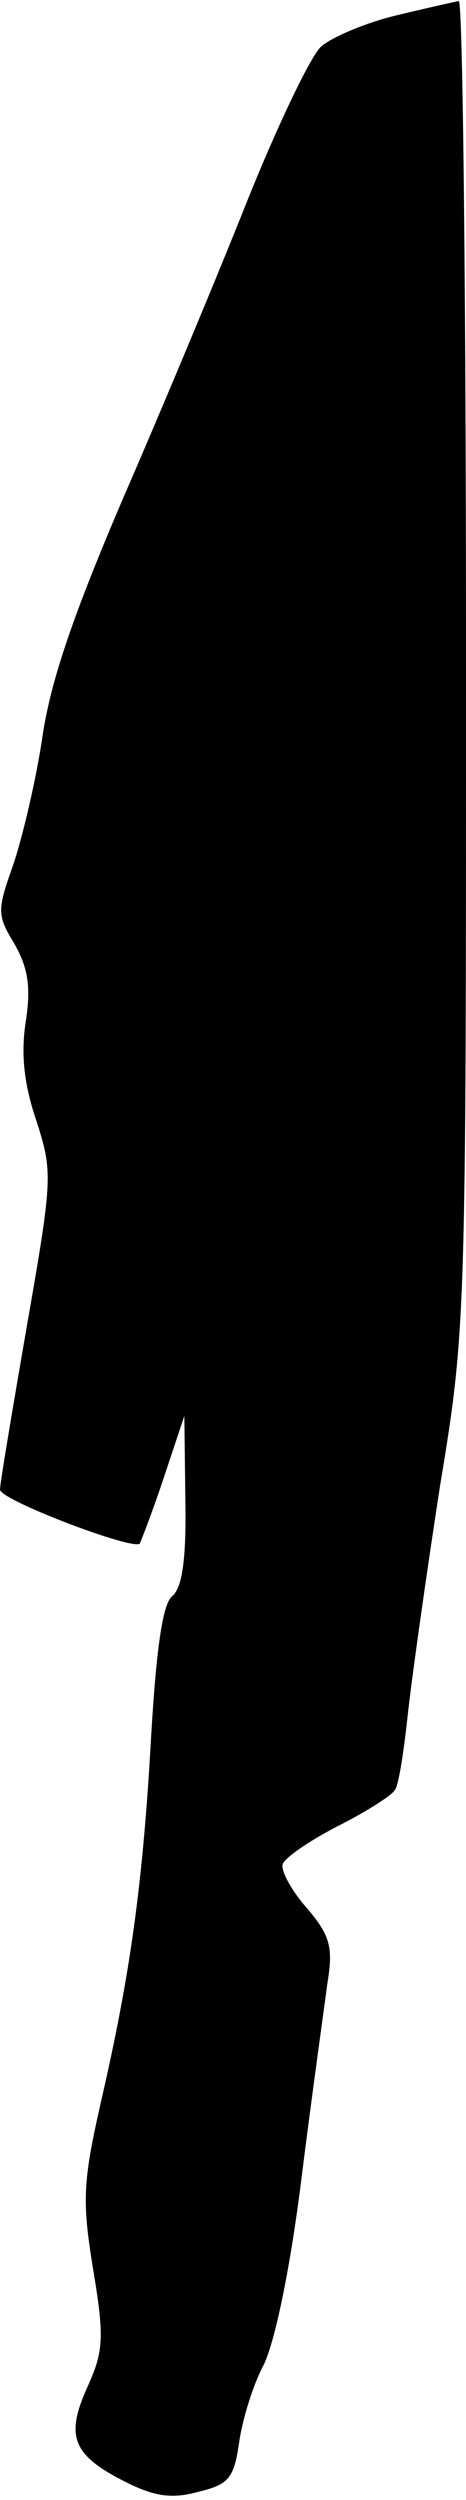 <?xml version="1.0" standalone="no"?>
<!DOCTYPE svg PUBLIC "-//W3C//DTD SVG 20010904//EN"
 "http://www.w3.org/TR/2001/REC-SVG-20010904/DTD/svg10.dtd">
<svg version="1.0" xmlns="http://www.w3.org/2000/svg"
 width="45pt" height="241pt" viewBox="0 0 45 241"
 preserveAspectRatio="xMidYMid meet">
<g transform="translate(0,241) scale(0.1,-0.1)"
fill="#000000" stroke="none">
<path fill="#000000" stroke="none" d="M382 2395 c-29 -7 -62 -21 -72 -30 -10
-9 -42 -76 -71 -148 -29 -73 -83 -202 -120 -287 -48 -112 -70 -176 -78 -230
-6 -41 -19 -96 -28 -123 -16 -45 -16 -49 1 -77 13 -23 16 -41 11 -74 -5 -31
-2 -61 10 -96 16 -50 16 -55 -9 -198 -14 -81 -26 -152 -26 -158 0 -10 129 -59
135 -52 1 2 12 30 23 63 l20 60 1 -81 c1 -57 -3 -85 -13 -93 -9 -8 -15 -50
-20 -134 -8 -143 -20 -229 -48 -351 -18 -79 -19 -97 -8 -164 11 -66 10 -79 -6
-114 -21 -47 -14 -65 38 -91 28 -14 45 -16 70 -9 29 7 34 13 39 48 3 21 13 54
23 73 11 21 26 92 37 180 10 80 22 165 25 188 6 36 3 47 -20 74 -15 17 -25 36
-23 42 2 6 25 22 52 36 28 14 53 30 56 35 4 4 9 38 13 75 4 36 18 135 31 219
25 151 25 161 25 792 0 352 -3 640 -7 639 -5 -1 -32 -7 -61 -14z"/>
</g>
</svg>
